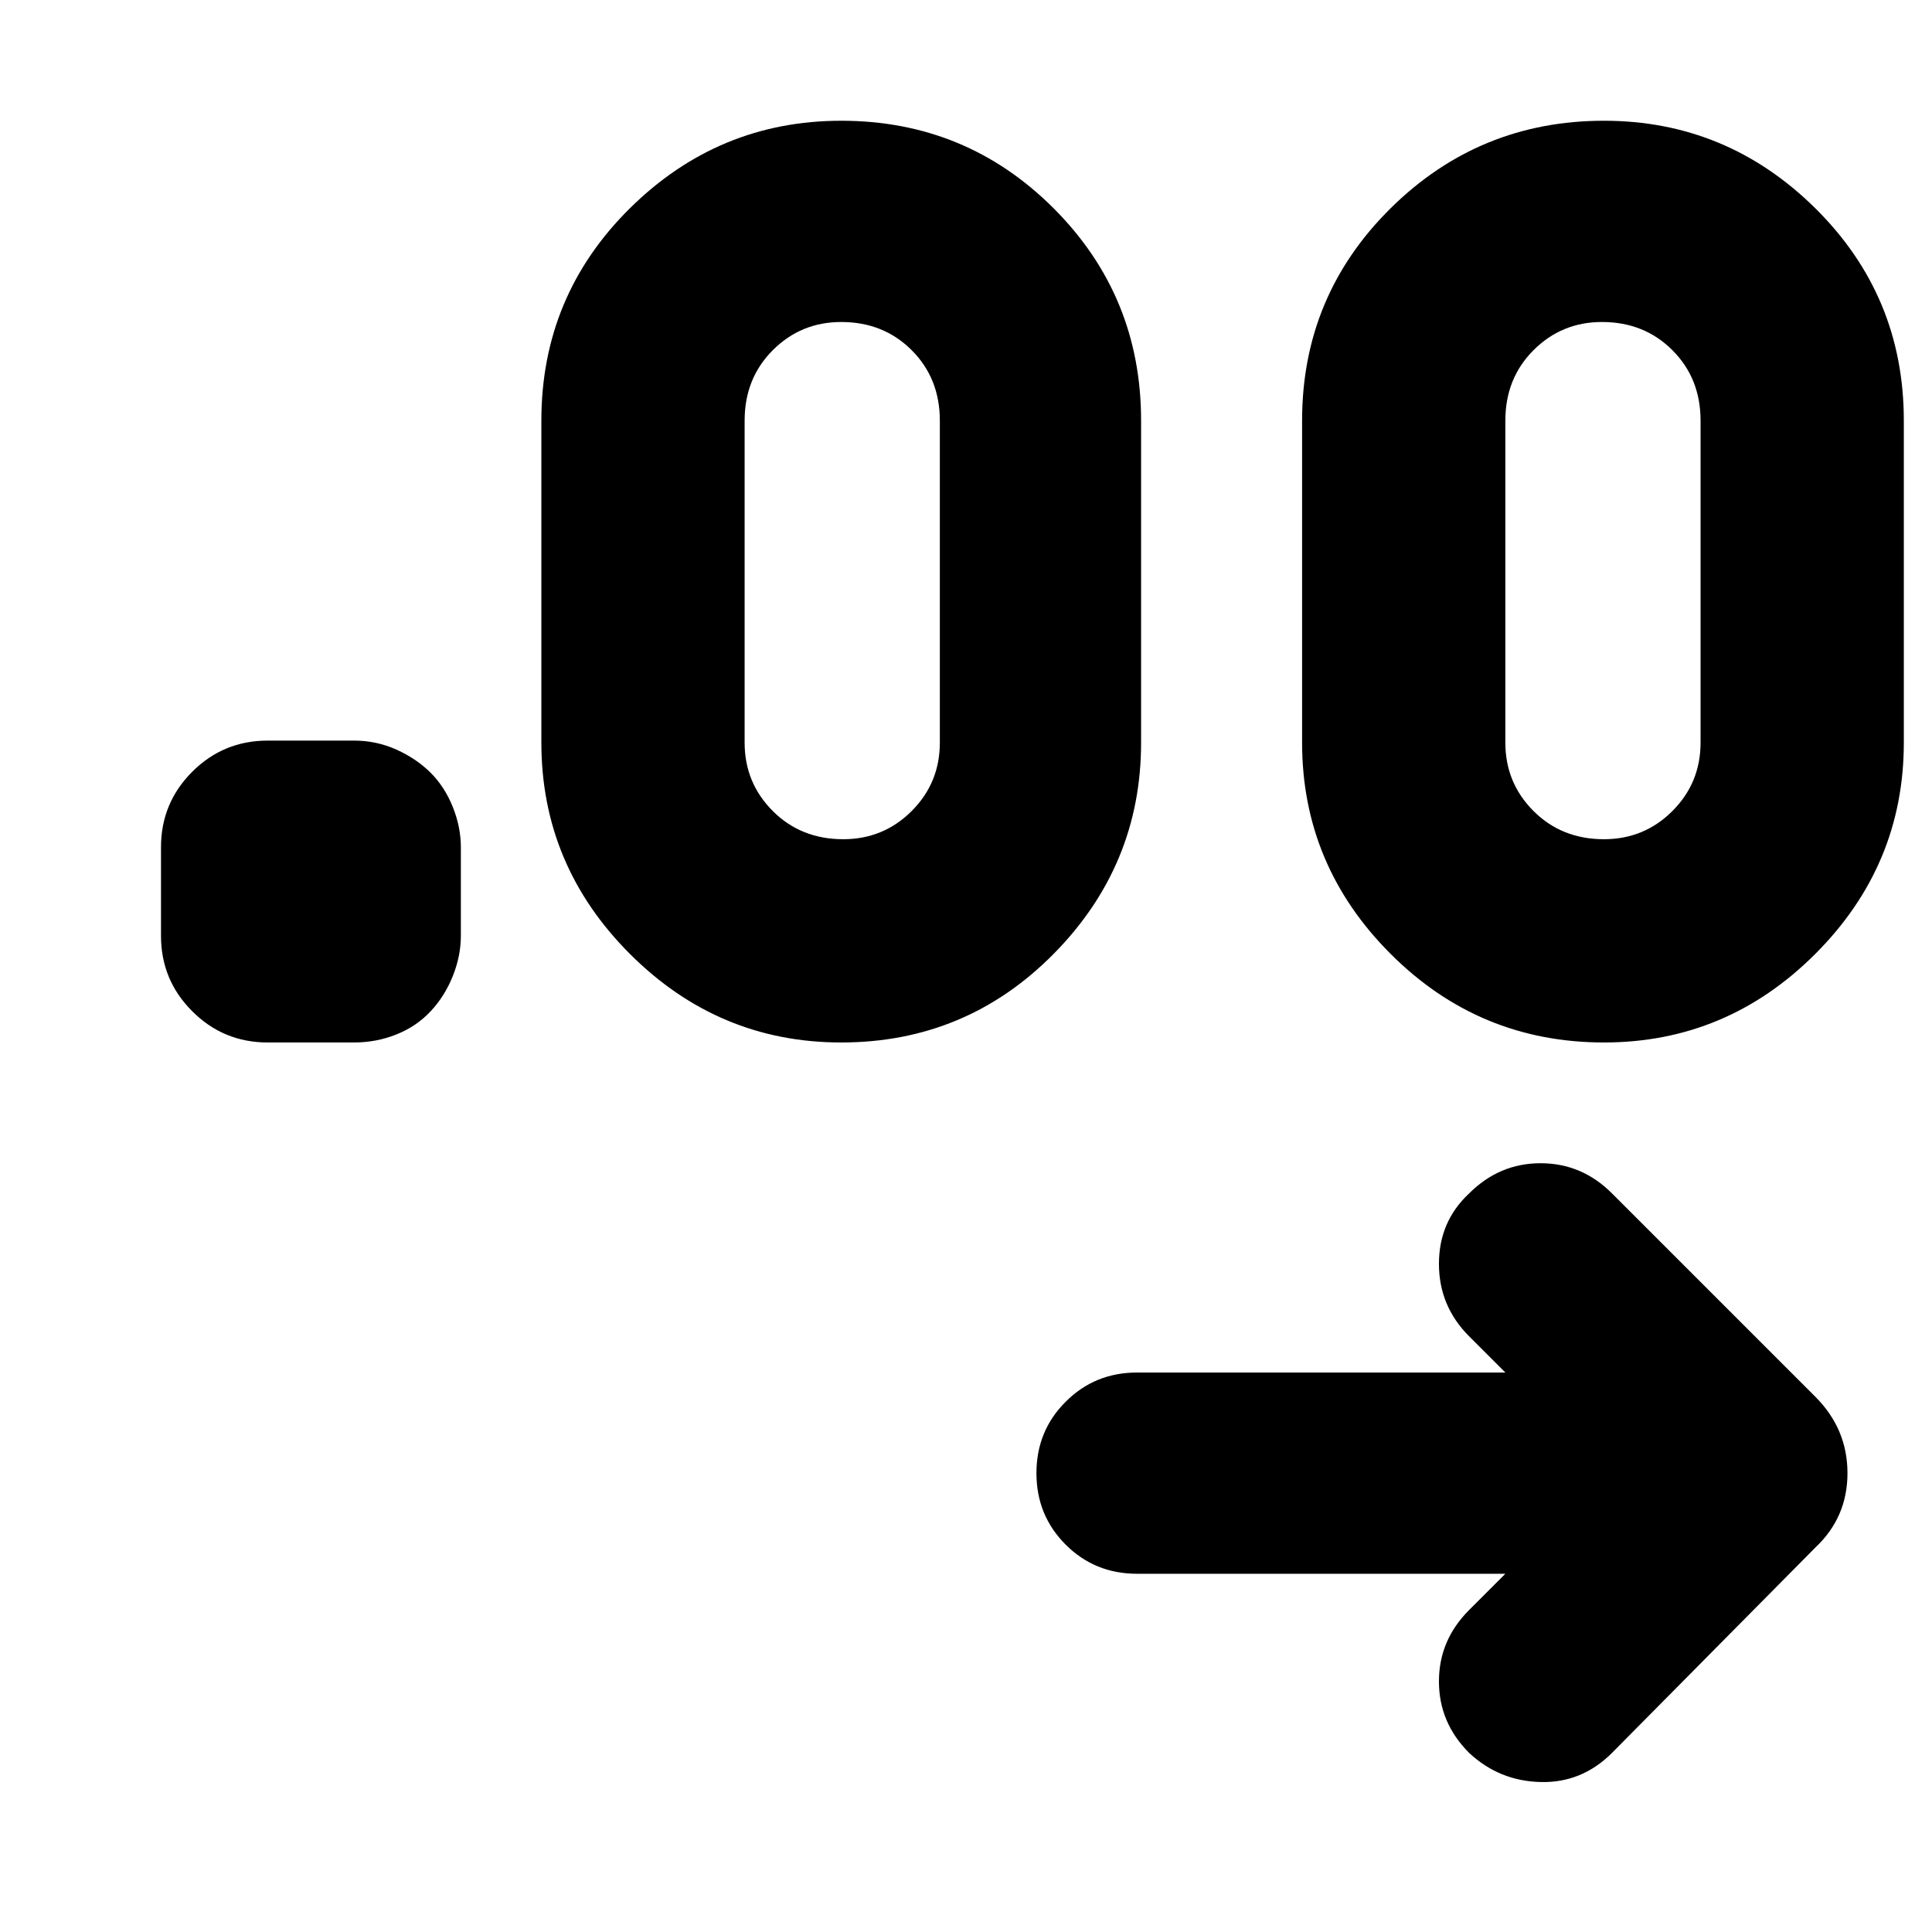<svg xmlns="http://www.w3.org/2000/svg" height="24" width="24"><path d="M18.7 19.55h-4.575q-.525 0-.887-.362-.363-.363-.363-.888t.363-.887q.362-.363.887-.363H18.7l-.45-.45q-.375-.375-.375-.9t.375-.875q.375-.375.888-.375.512 0 .887.375l2.525 2.525q.4.4.4.95 0 .55-.4.925l-2.525 2.55q-.375.375-.887.362-.513-.012-.888-.362-.375-.375-.375-.888 0-.512.375-.887Zm-14.3-6.6H3.325q-.55 0-.937-.388Q2 12.175 2 11.625v-1.1q0-.55.388-.938.387-.387.937-.387H4.4q.275 0 .525.112.25.113.425.288t.275.425q.1.25.1.5v1.1q0 .25-.1.5t-.275.437q-.175.188-.425.288-.25.1-.525.1Zm6.05 0q-1.525 0-2.625-1.1t-1.1-2.625v-4q0-1.55 1.1-2.638Q8.925 1.5 10.45 1.5q1.55 0 2.638 1.087 1.087 1.088 1.087 2.638v4q0 1.525-1.087 2.625-1.088 1.1-2.638 1.1Zm9.475 0q-1.55 0-2.65-1.1-1.1-1.1-1.1-2.625v-4q0-1.55 1.1-2.638 1.1-1.087 2.65-1.087 1.525 0 2.625 1.087 1.1 1.088 1.1 2.638v4q0 1.525-1.1 2.625t-2.625 1.1Zm-9.45-2.525q.5 0 .85-.35t.35-.85v-4q0-.525-.35-.875T10.45 4q-.5 0-.85.35t-.35.875v4q0 .5.35.85t.875.35Zm9.45 0q.5 0 .85-.35t.35-.85v-4q0-.525-.35-.875T19.9 4q-.5 0-.85.35t-.35.875v4q0 .5.35.85t.875.35Z"/></svg>